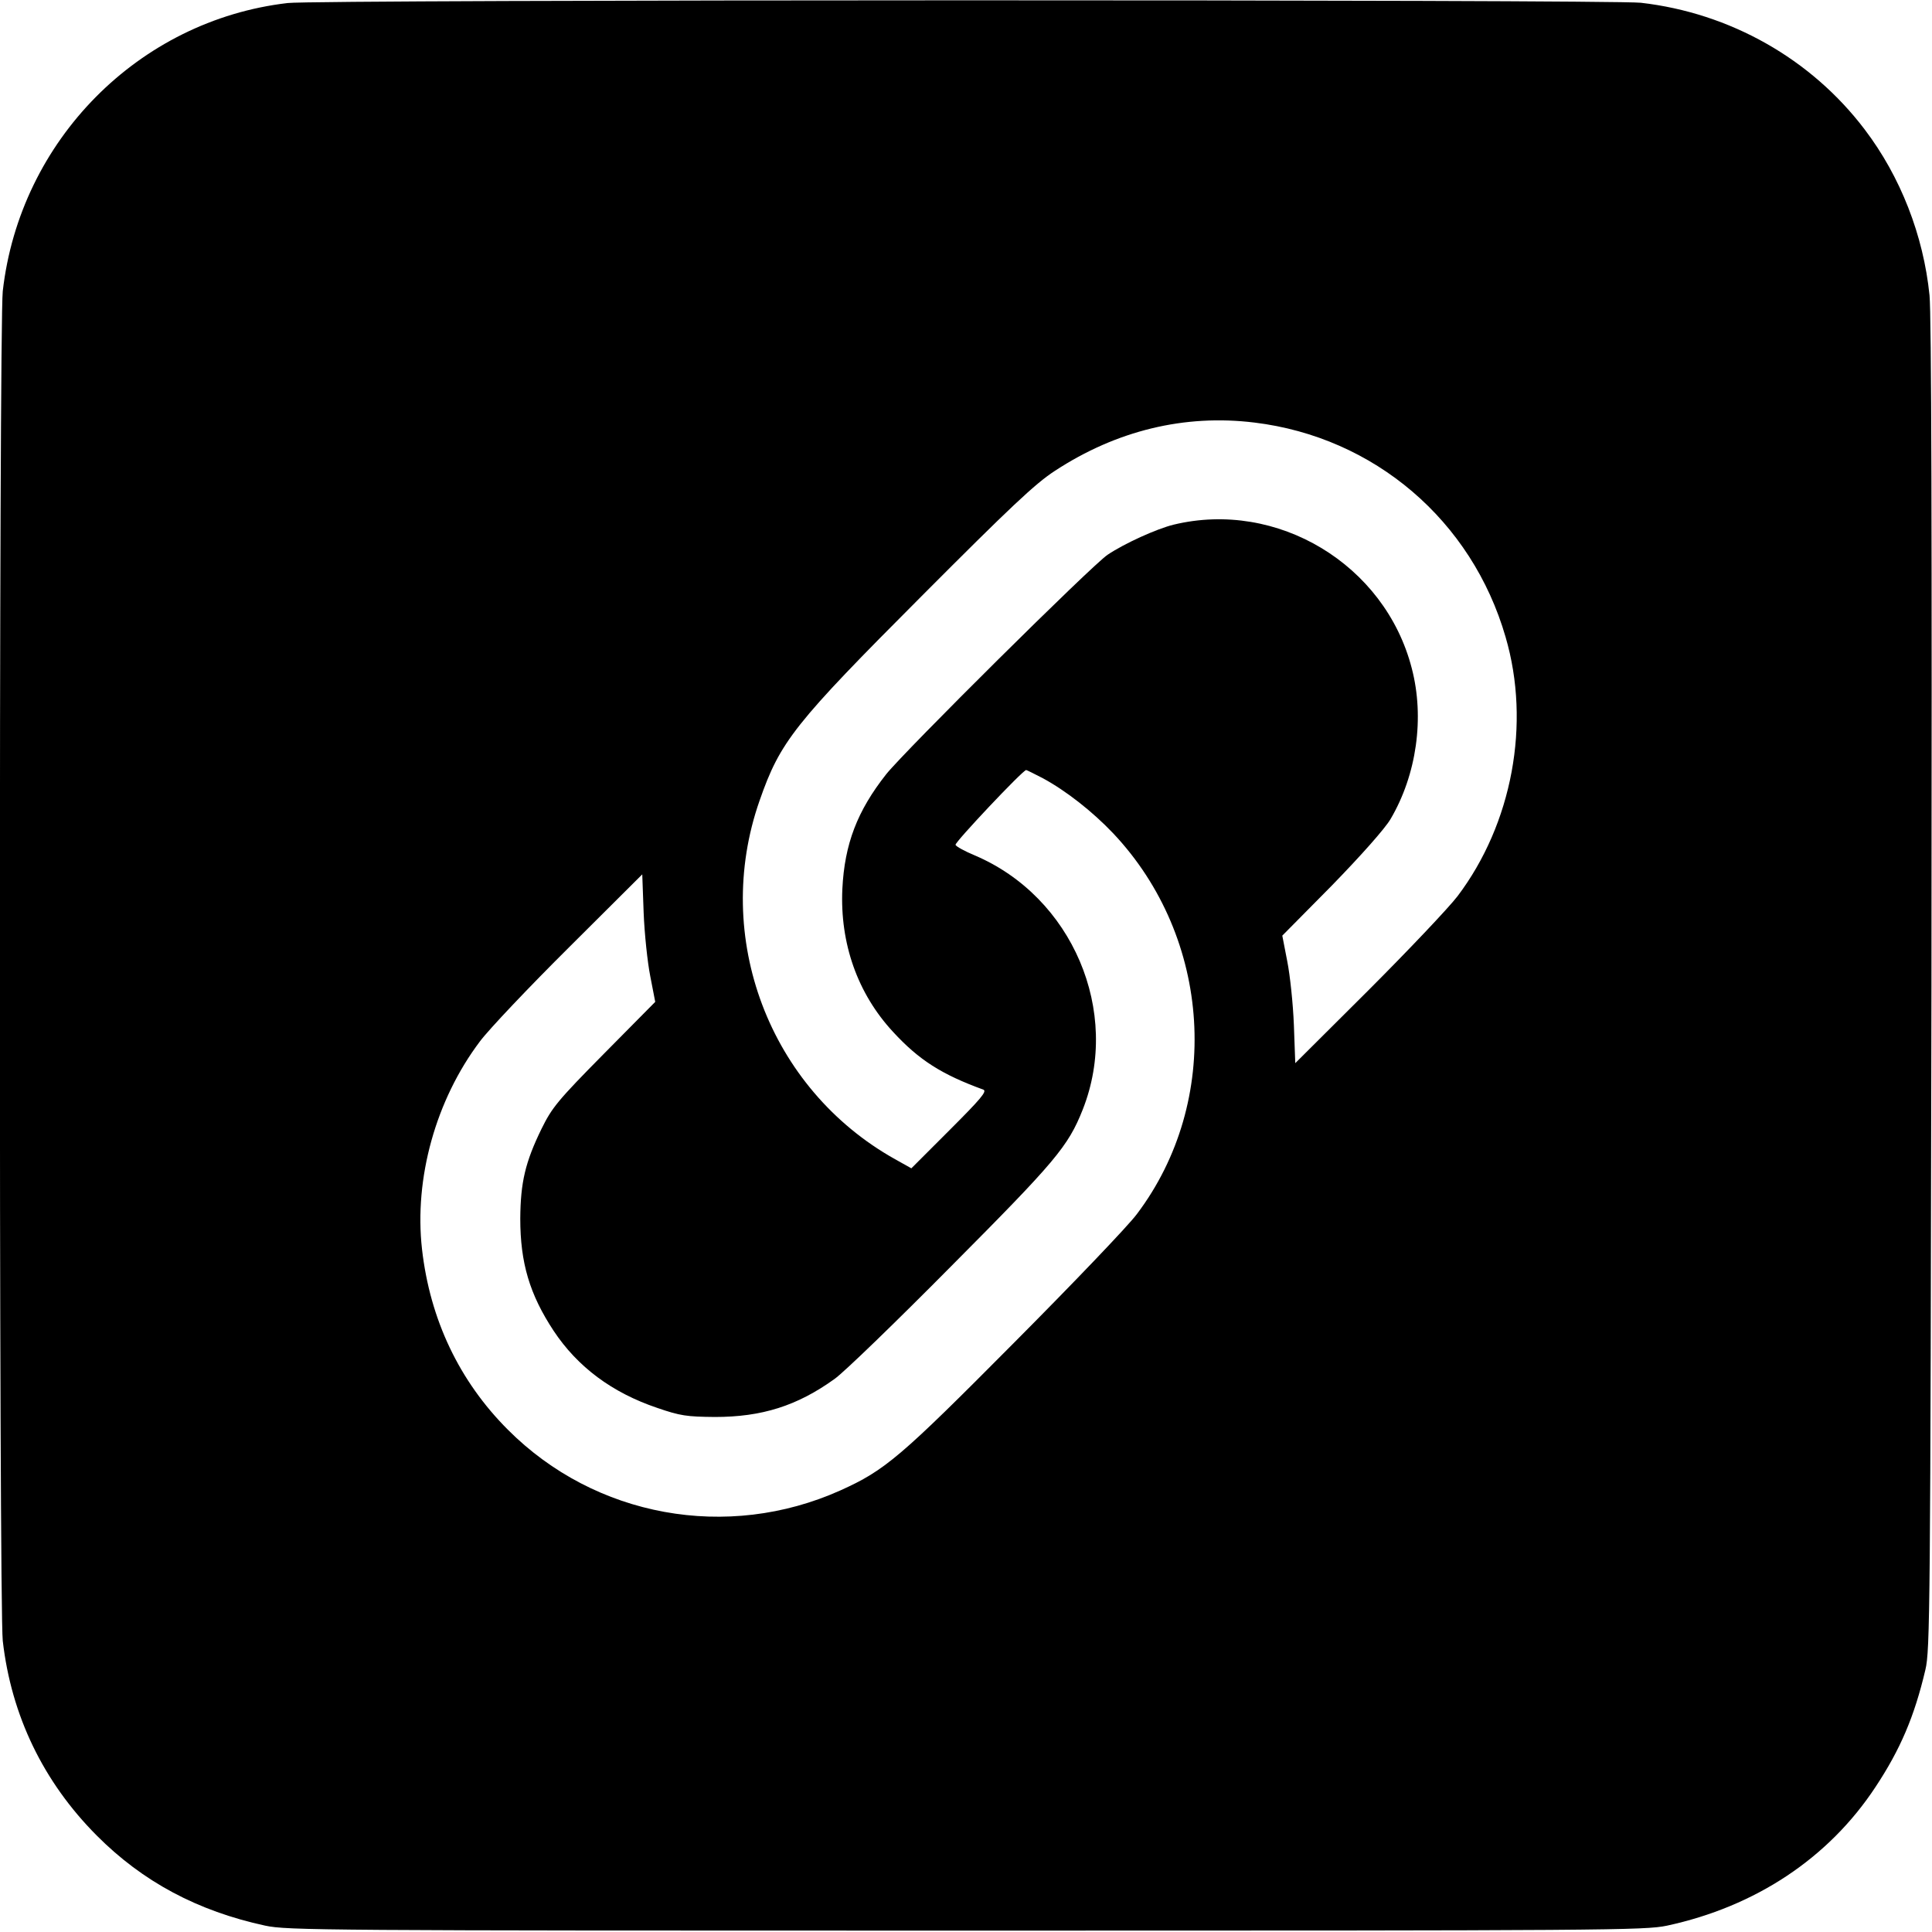 <?xml version="1.0" standalone="no"?>
<!DOCTYPE svg PUBLIC "-//W3C//DTD SVG 20010904//EN"
 "http://www.w3.org/TR/2001/REC-SVG-20010904/DTD/svg10.dtd">
<svg version="1.0" xmlns="http://www.w3.org/2000/svg"
 width="700pt" height="700pt" viewBox="0 0 700 700"
 preserveAspectRatio="xMidYMid meet">
<g transform="translate(0,700) scale(0.1,-0.1)"
fill="#000000" stroke="none">
<path d="M1042 6989 c-540 -63 -970 -498 -1032 -1044 -14 -124 -14 -4766 0
-4890 31 -271 147 -511 340 -705 167 -168 366 -274 611 -327 80 -17 204 -18
2539 -18 2336 0 2459 1 2540 18 320 69 585 244 755 502 90 136 141 255 181
425 17 71 18 210 22 2475 2 1646 0 2433 -7 2505 -22 217 -105 430 -235 601
-194 256 -488 422 -811 459 -111 12 -4795 12 -4903 -1z m3503 -1520 c435 -53
788 -355 910 -777 92 -314 24 -677 -174 -939 -33 -43 -179 -197 -324 -342
l-264 -263 -5 138 c-3 77 -14 181 -24 231 l-18 93 180 182 c107 110 192 206
212 240 95 161 124 368 77 547 -97 376 -487 611 -863 520 -61 -15 -178 -68
-239 -109 -58 -39 -734 -710 -802 -795 -105 -133 -151 -253 -159 -416 -9 -197
55 -379 184 -518 94 -102 176 -154 327 -209 14 -6 -10 -34 -122 -146 l-139
-139 -59 33 c-456 255 -664 805 -491 1299 75 215 125 278 588 742 320 321 411
407 482 453 223 146 470 206 723 175z m-766 -1289 c83 -45 179 -120 254 -199
358 -379 395 -971 86 -1380 -31 -42 -232 -252 -446 -467 -411 -414 -466 -461
-628 -534 -410 -184 -889 -97 -1205 220 -176 176 -282 399 -311 654 -29 257
50 541 210 753 32 43 178 197 324 342 l264 263 5 -138 c3 -77 14 -181 24 -231
l18 -93 -185 -187 c-169 -171 -189 -196 -227 -273 -59 -121 -76 -194 -77 -325
0 -161 34 -275 121 -407 87 -131 212 -224 375 -279 84 -29 107 -32 209 -33
170 0 298 40 434 138 34 24 224 208 422 408 378 380 424 434 477 568 140 355
-38 771 -392 921 -36 15 -67 32 -69 38 -3 9 244 271 256 271 2 0 30 -14 61
-30z"/>
</g>
</svg>
